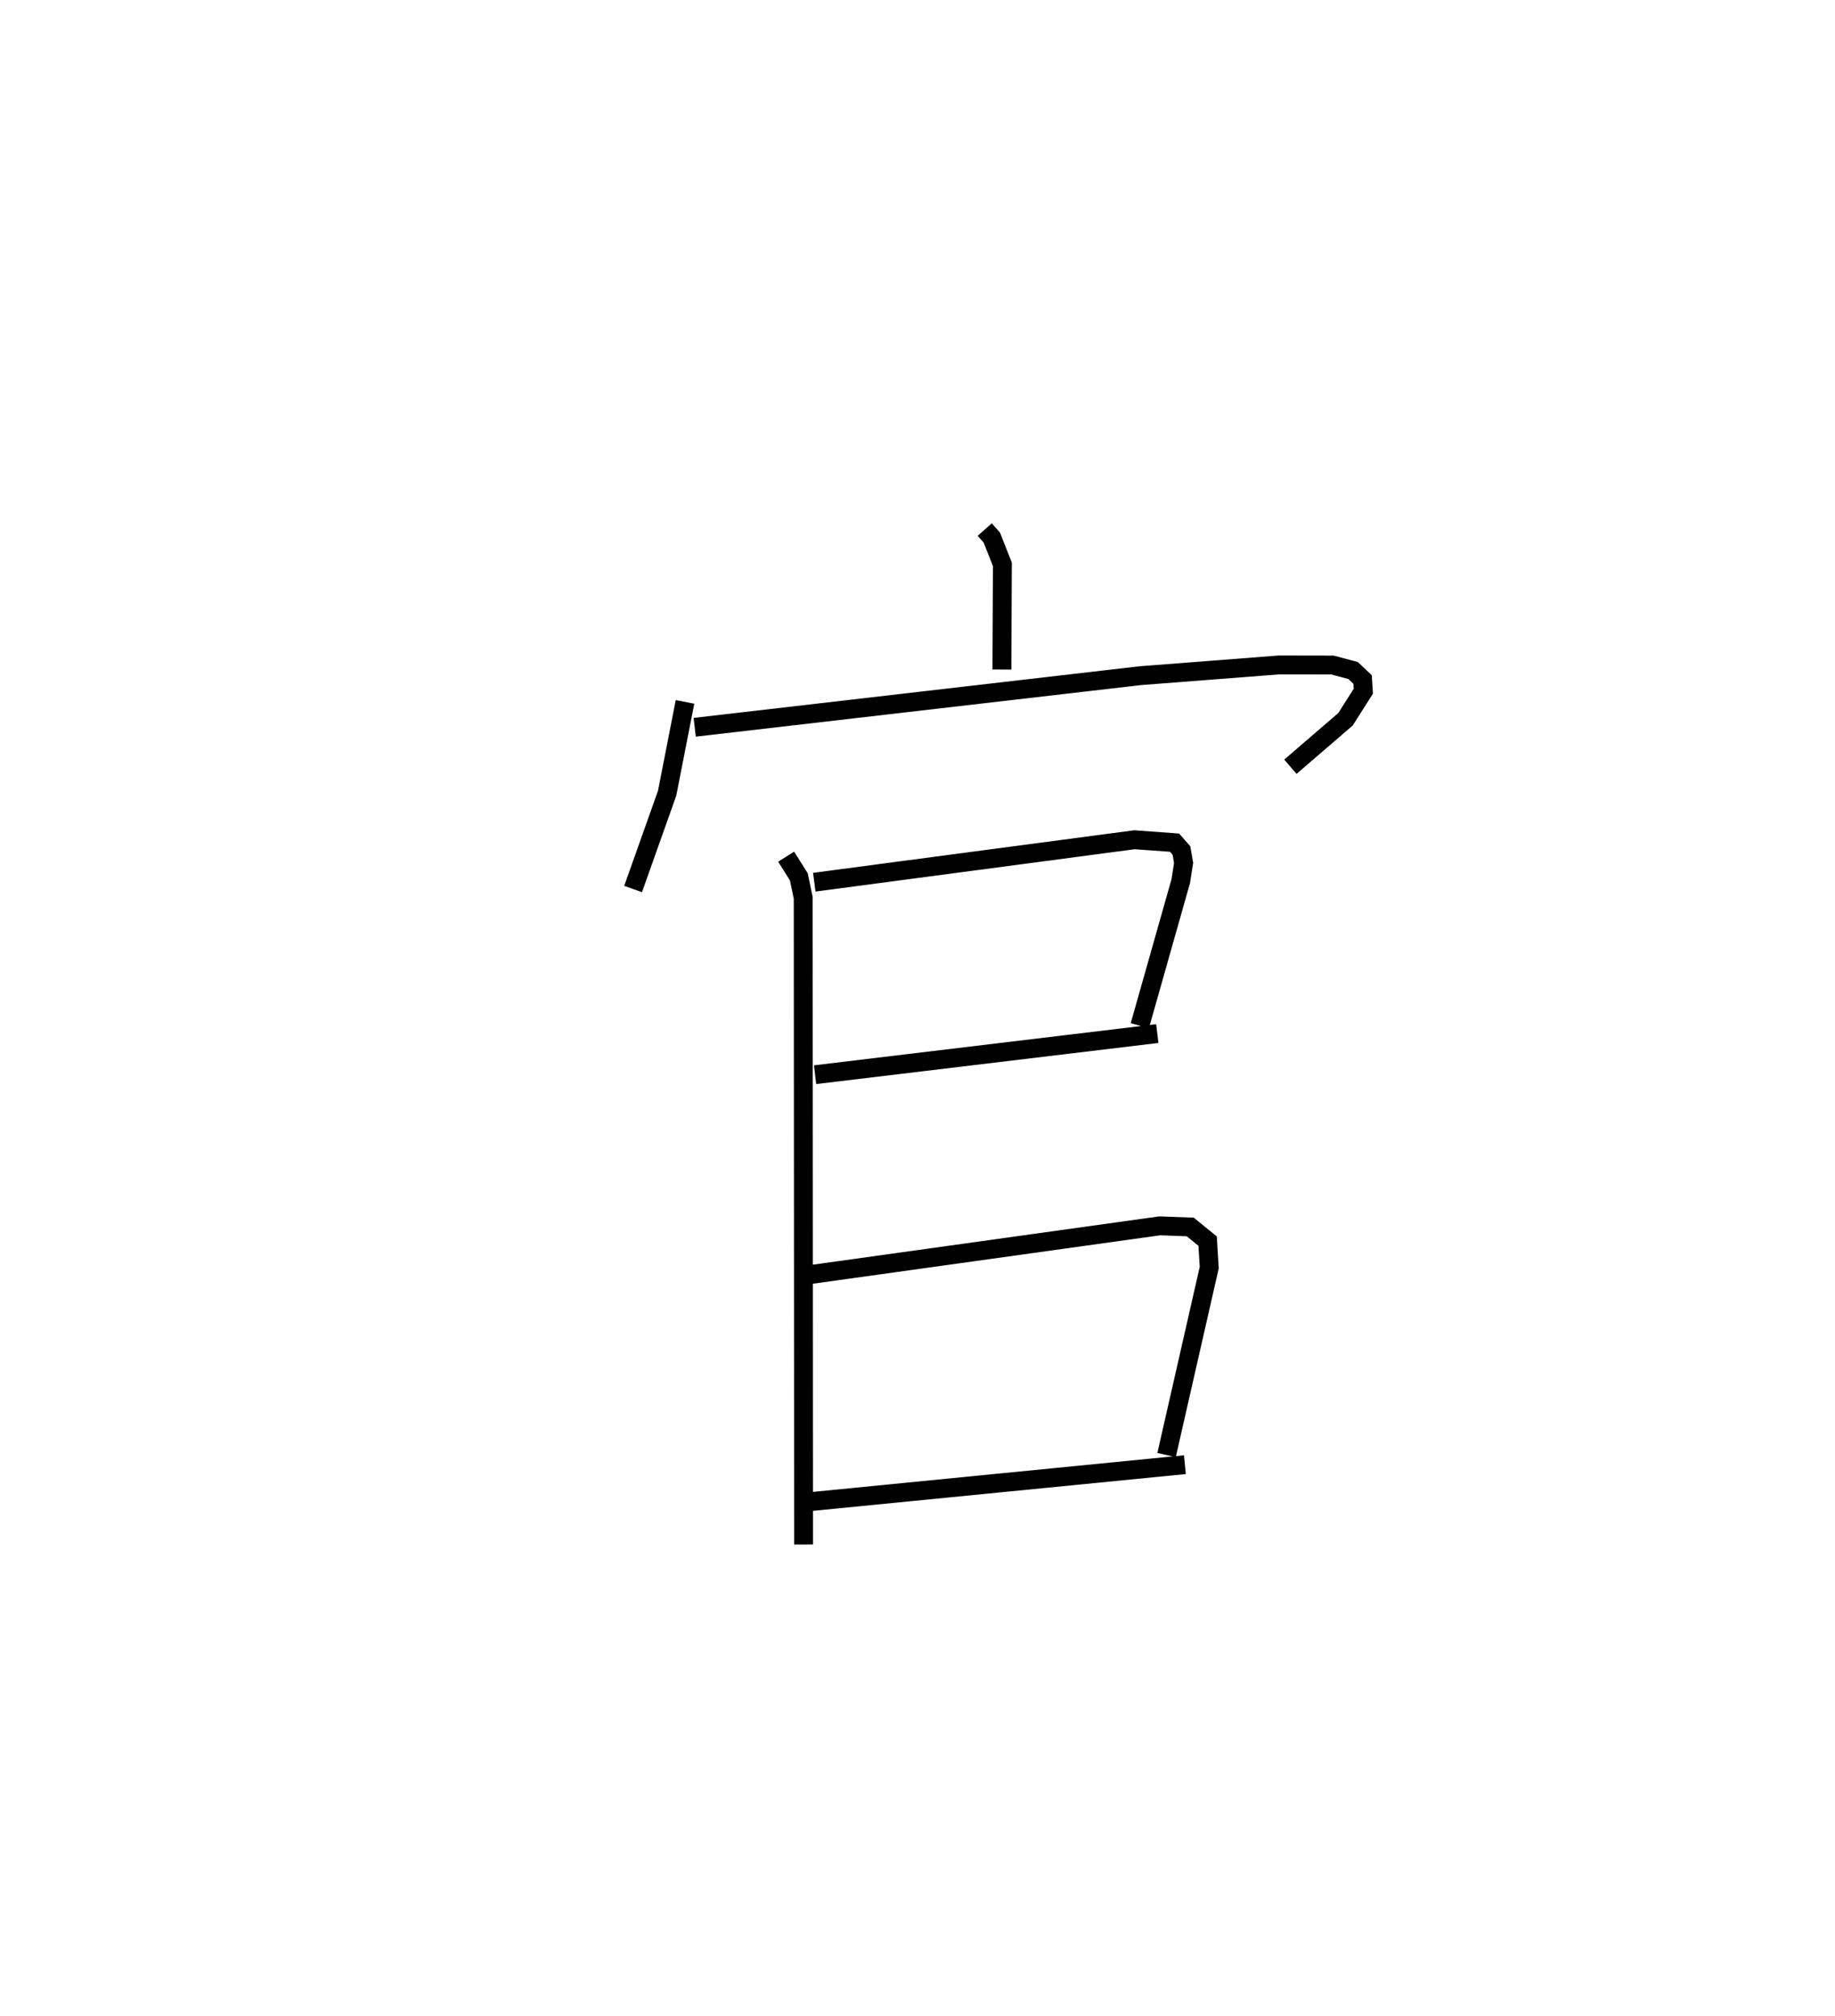 <?xml version="1.0" encoding="utf-8" ?>
<svg baseProfile="full" height="106.872" version="1.1" width="97.258" xmlns="http://www.w3.org/2000/svg" xmlns:ev="http://www.w3.org/2001/xml-events" xmlns:xlink="http://www.w3.org/1999/xlink"><defs /><rect fill="white" height="106.872" width="97.258" x="0" y="0" /><path d="M25,25 m0.0,0.0 m27.192,3.072 l0.377,0.426 0.559,1.42 l-0.025,5.574 m-16.796,1.716 l-0.948,4.841 -1.804,5.078 m3.265,-8.574 l23.605,-2.734 7.371,-0.571 l2.826,0.005 1.093,0.291 l0.505,0.477 0.039,0.619 l-0.943,1.486 -2.923,2.519 m-26.726,4.767 l0.673,1.069 0.232,1.114 l0.019,34.277 m0.568,-35.107 l16.967,-2.25 2.129,0.154 l0.364,0.416 0.114,0.659 l-0.149,0.957 -2.172,7.672 m-17.212,2.596 l18.139,-2.179 m-18.598,12.803 l18.73,-2.612 1.614,0.06 l0.921,0.751 0.085,1.404 l-2.261,9.935 m-19.024,2.484 l19.995,-1.973 " fill="none" stroke="black" stroke-width="1" /></svg>
